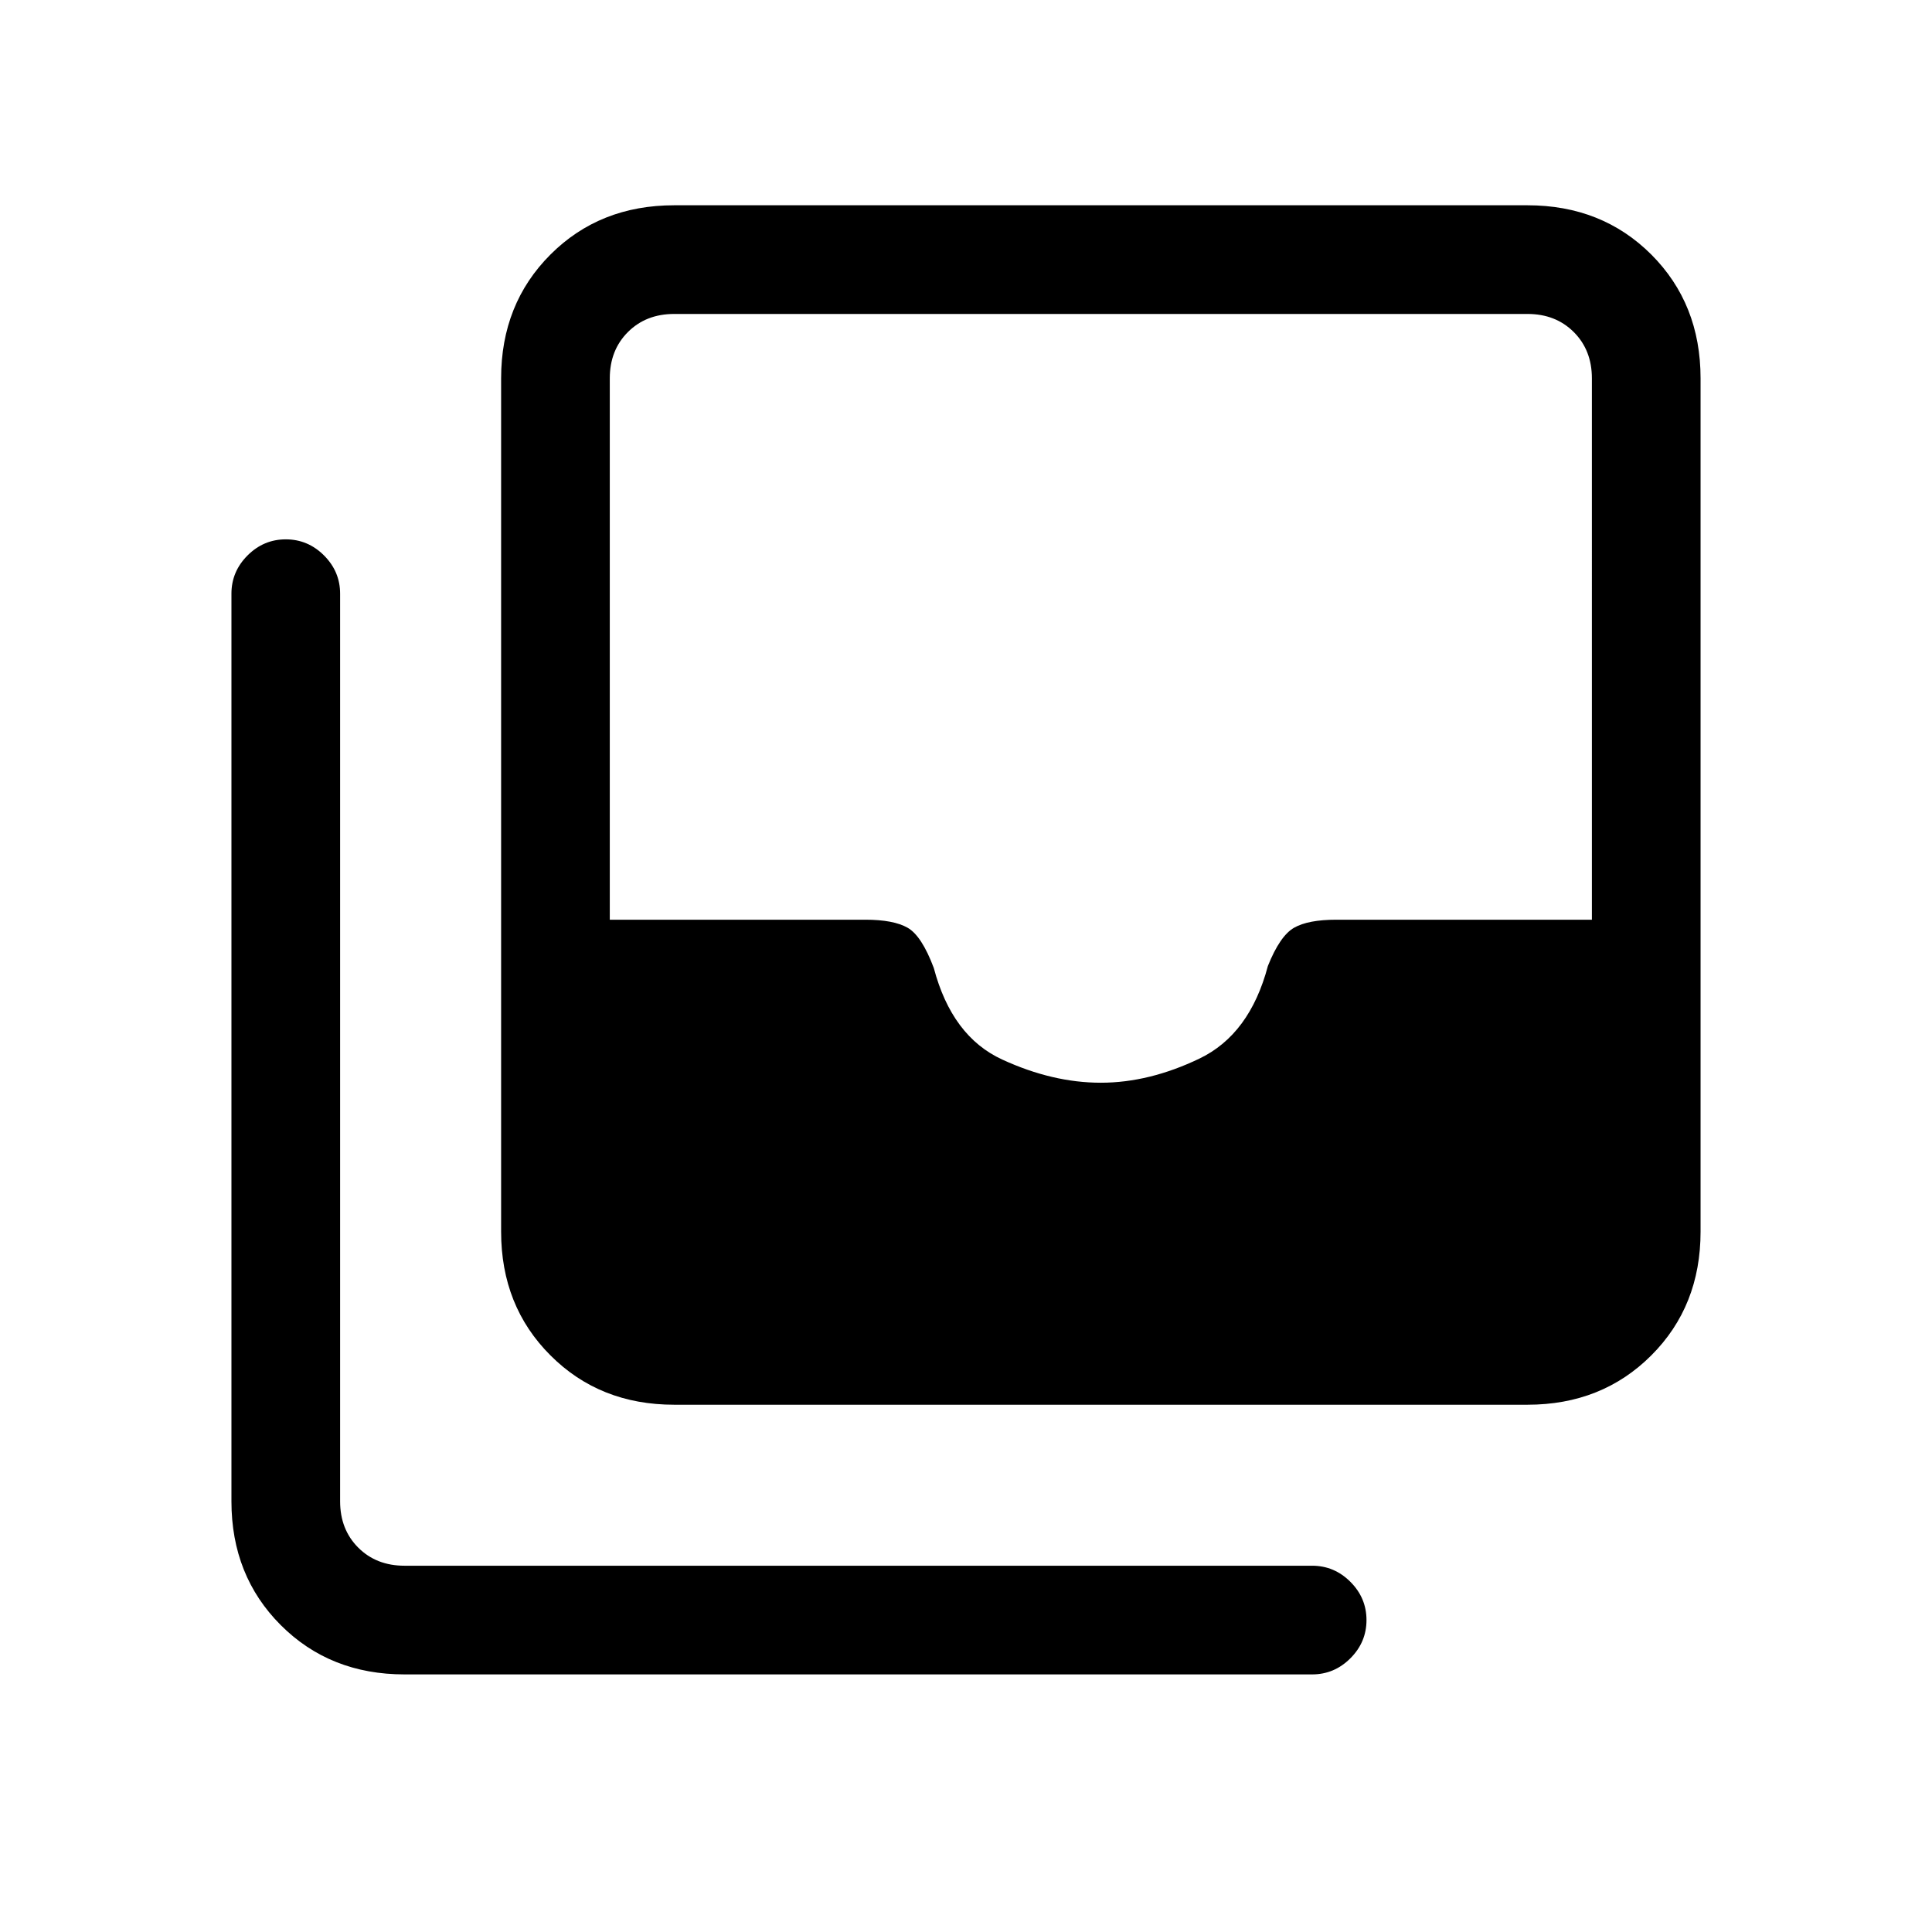 <svg xmlns="http://www.w3.org/2000/svg" height="24" width="24"><path d="M13.675 13.45q.6 0 1.225-.3.625-.3.85-1.15.15-.375.325-.475.175-.1.525-.1h3.175V4.7q0-.35-.225-.575-.225-.225-.575-.225h-10.6q-.35 0-.575.225-.225.225-.225.575v6.725h3.175q.35 0 .525.1.175.1.325.5.225.85.85 1.137.625.288 1.225.288Zm-5.3 4q-.925 0-1.537-.613-.613-.612-.613-1.537V4.7q0-.925.613-1.538.612-.612 1.537-.612h10.6q.925 0 1.538.612.612.613.612 1.538v10.6q0 .925-.612 1.537-.613.613-1.538.613Zm-3.35 3.35q-.925 0-1.537-.612-.613-.613-.613-1.538V7.375q0-.275.2-.475.2-.2.475-.2.275 0 .475.2.2.2.2.475V18.65q0 .35.225.575.225.225.575.225H16.3q.275 0 .475.2.2.2.2.475 0 .275-.2.475-.2.2-.475.2Z"/></svg>